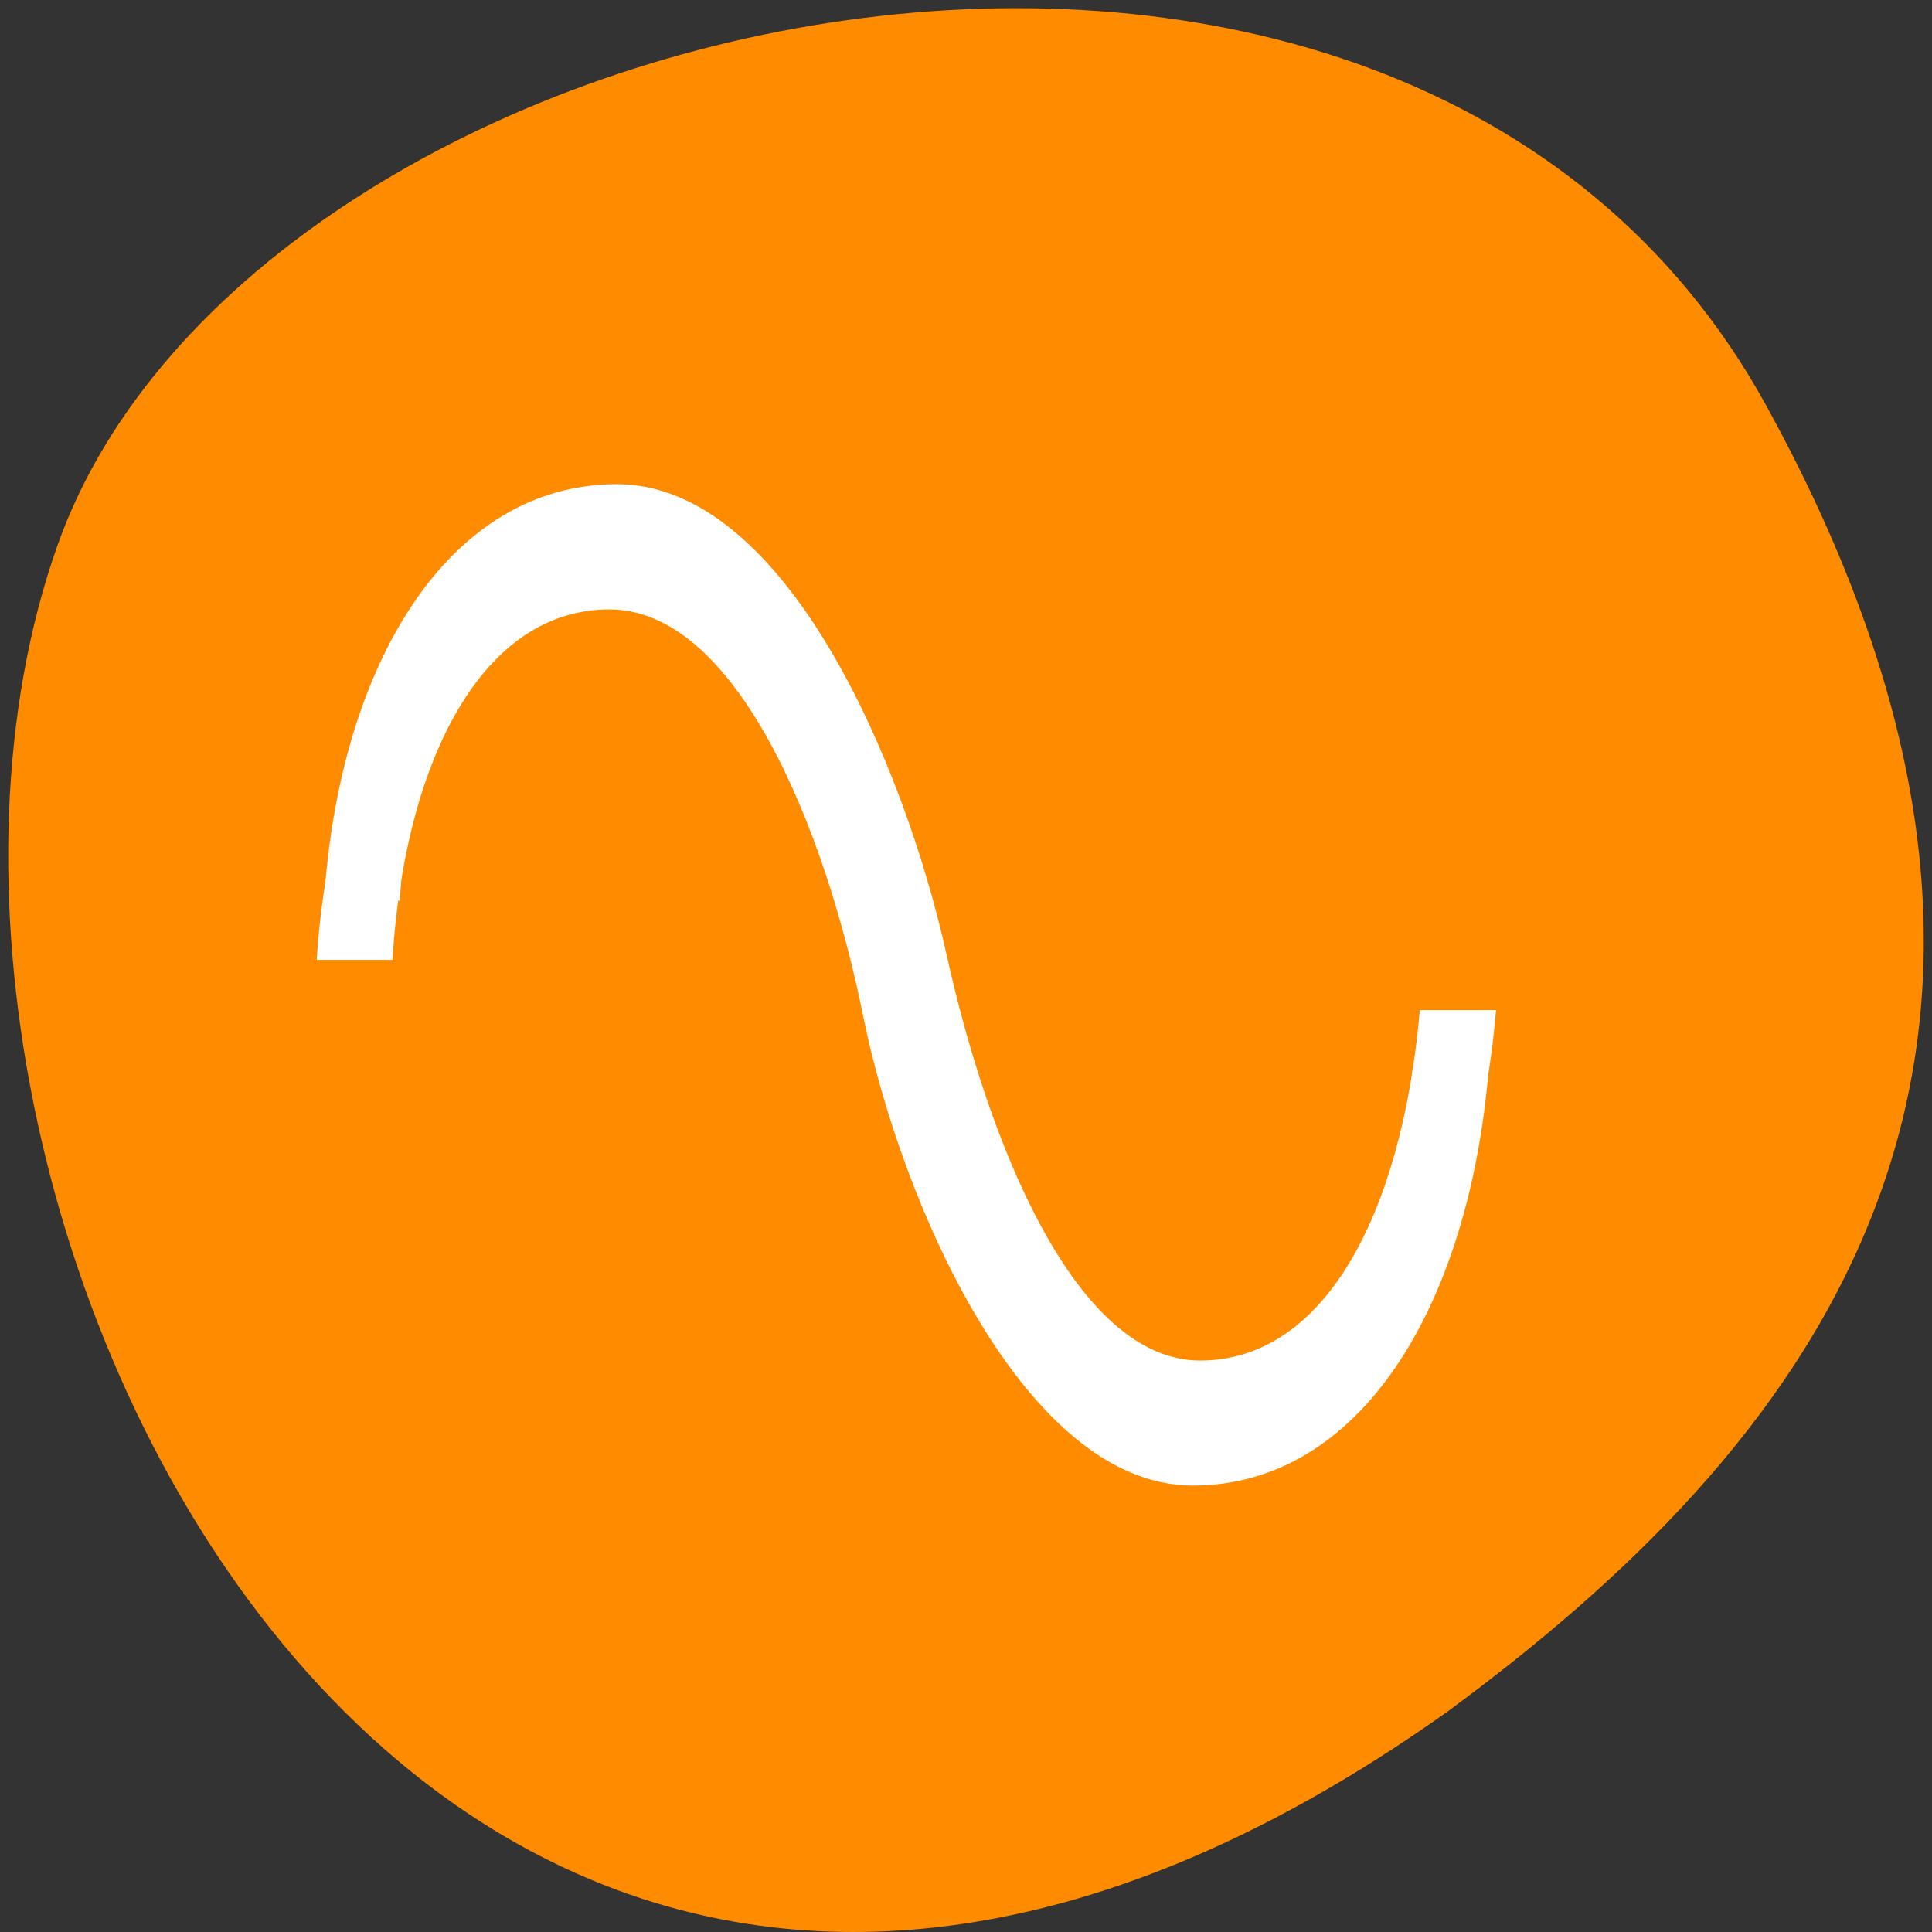 
<svg xmlns="http://www.w3.org/2000/svg" xmlns:xlink="http://www.w3.org/1999/xlink" width="32px" height="32px" viewBox="0 0 32 32" version="1.1">
<rect x="0" y="0" width="32" height="32" fill="#333333" stroke="none"/>
<g id="surface1">
<path style=" stroke:none;fill-rule:nonzero;fill:rgb(100%,54.902%,0%);fill-opacity:1;" d="M 29.246 6.703 C 23.18 -4.316 4.168 -0.039 0.953 9.031 C -2.879 19.84 7.094 40.359 23.988 28.34 C 29.68 24.141 35.316 17.719 29.246 6.703 Z M 29.246 6.703 "/>
<path style="fill-rule:nonzero;fill:rgb(100%,100%,100%);fill-opacity:1;stroke-width:1;stroke-linecap:butt;stroke-linejoin:miter;stroke:rgb(100%,100%,100%);stroke-opacity:1;stroke-miterlimit:4;" d="M 81.719 64.656 C 59.719 64.656 45.562 88.344 43.469 118.844 L 52.5 118.844 C 54.219 92.625 64.562 72.406 81.719 72.406 C 98.875 72.406 110.719 101.438 115.812 126.594 C 120.938 151.75 137.281 188.5 159.031 188.5 C 180.781 188.5 194.969 165.25 197.688 134.344 L 188.594 134.344 C 186.188 160.969 175.969 180.75 159.031 180.781 C 142.094 180.781 130.5 151.719 124.938 126.594 C 119.344 101.438 103.719 64.656 81.719 64.656 Z M 81.719 64.656 " transform="matrix(0.125,0,0,0.125,0,0)"/>
<path style="fill-rule:nonzero;fill:rgb(100%,100%,100%);fill-opacity:1;stroke-width:1;stroke-linecap:butt;stroke-linejoin:miter;stroke:rgb(100%,100%,100%);stroke-opacity:1;stroke-miterlimit:4;" d="M 80.75 72.5 C 58.719 72.5 44.594 96.188 42.5 126.688 L 51.531 126.688 C 53.25 100.469 63.562 80.25 80.75 80.25 C 97.906 80.25 109.75 109.281 114.844 134.438 C 119.938 159.594 136.281 196.344 158.062 196.344 C 179.812 196.344 194 173.094 196.719 142.156 L 187.625 142.156 C 185.188 168.812 175 188.594 158.062 188.625 C 141.125 188.625 129.5 159.562 123.938 134.438 C 118.375 109.281 102.75 72.5 80.75 72.5 Z M 80.75 72.5 " transform="matrix(0.125,0,0,0.125,0,0)"/>
</g>
</svg>
